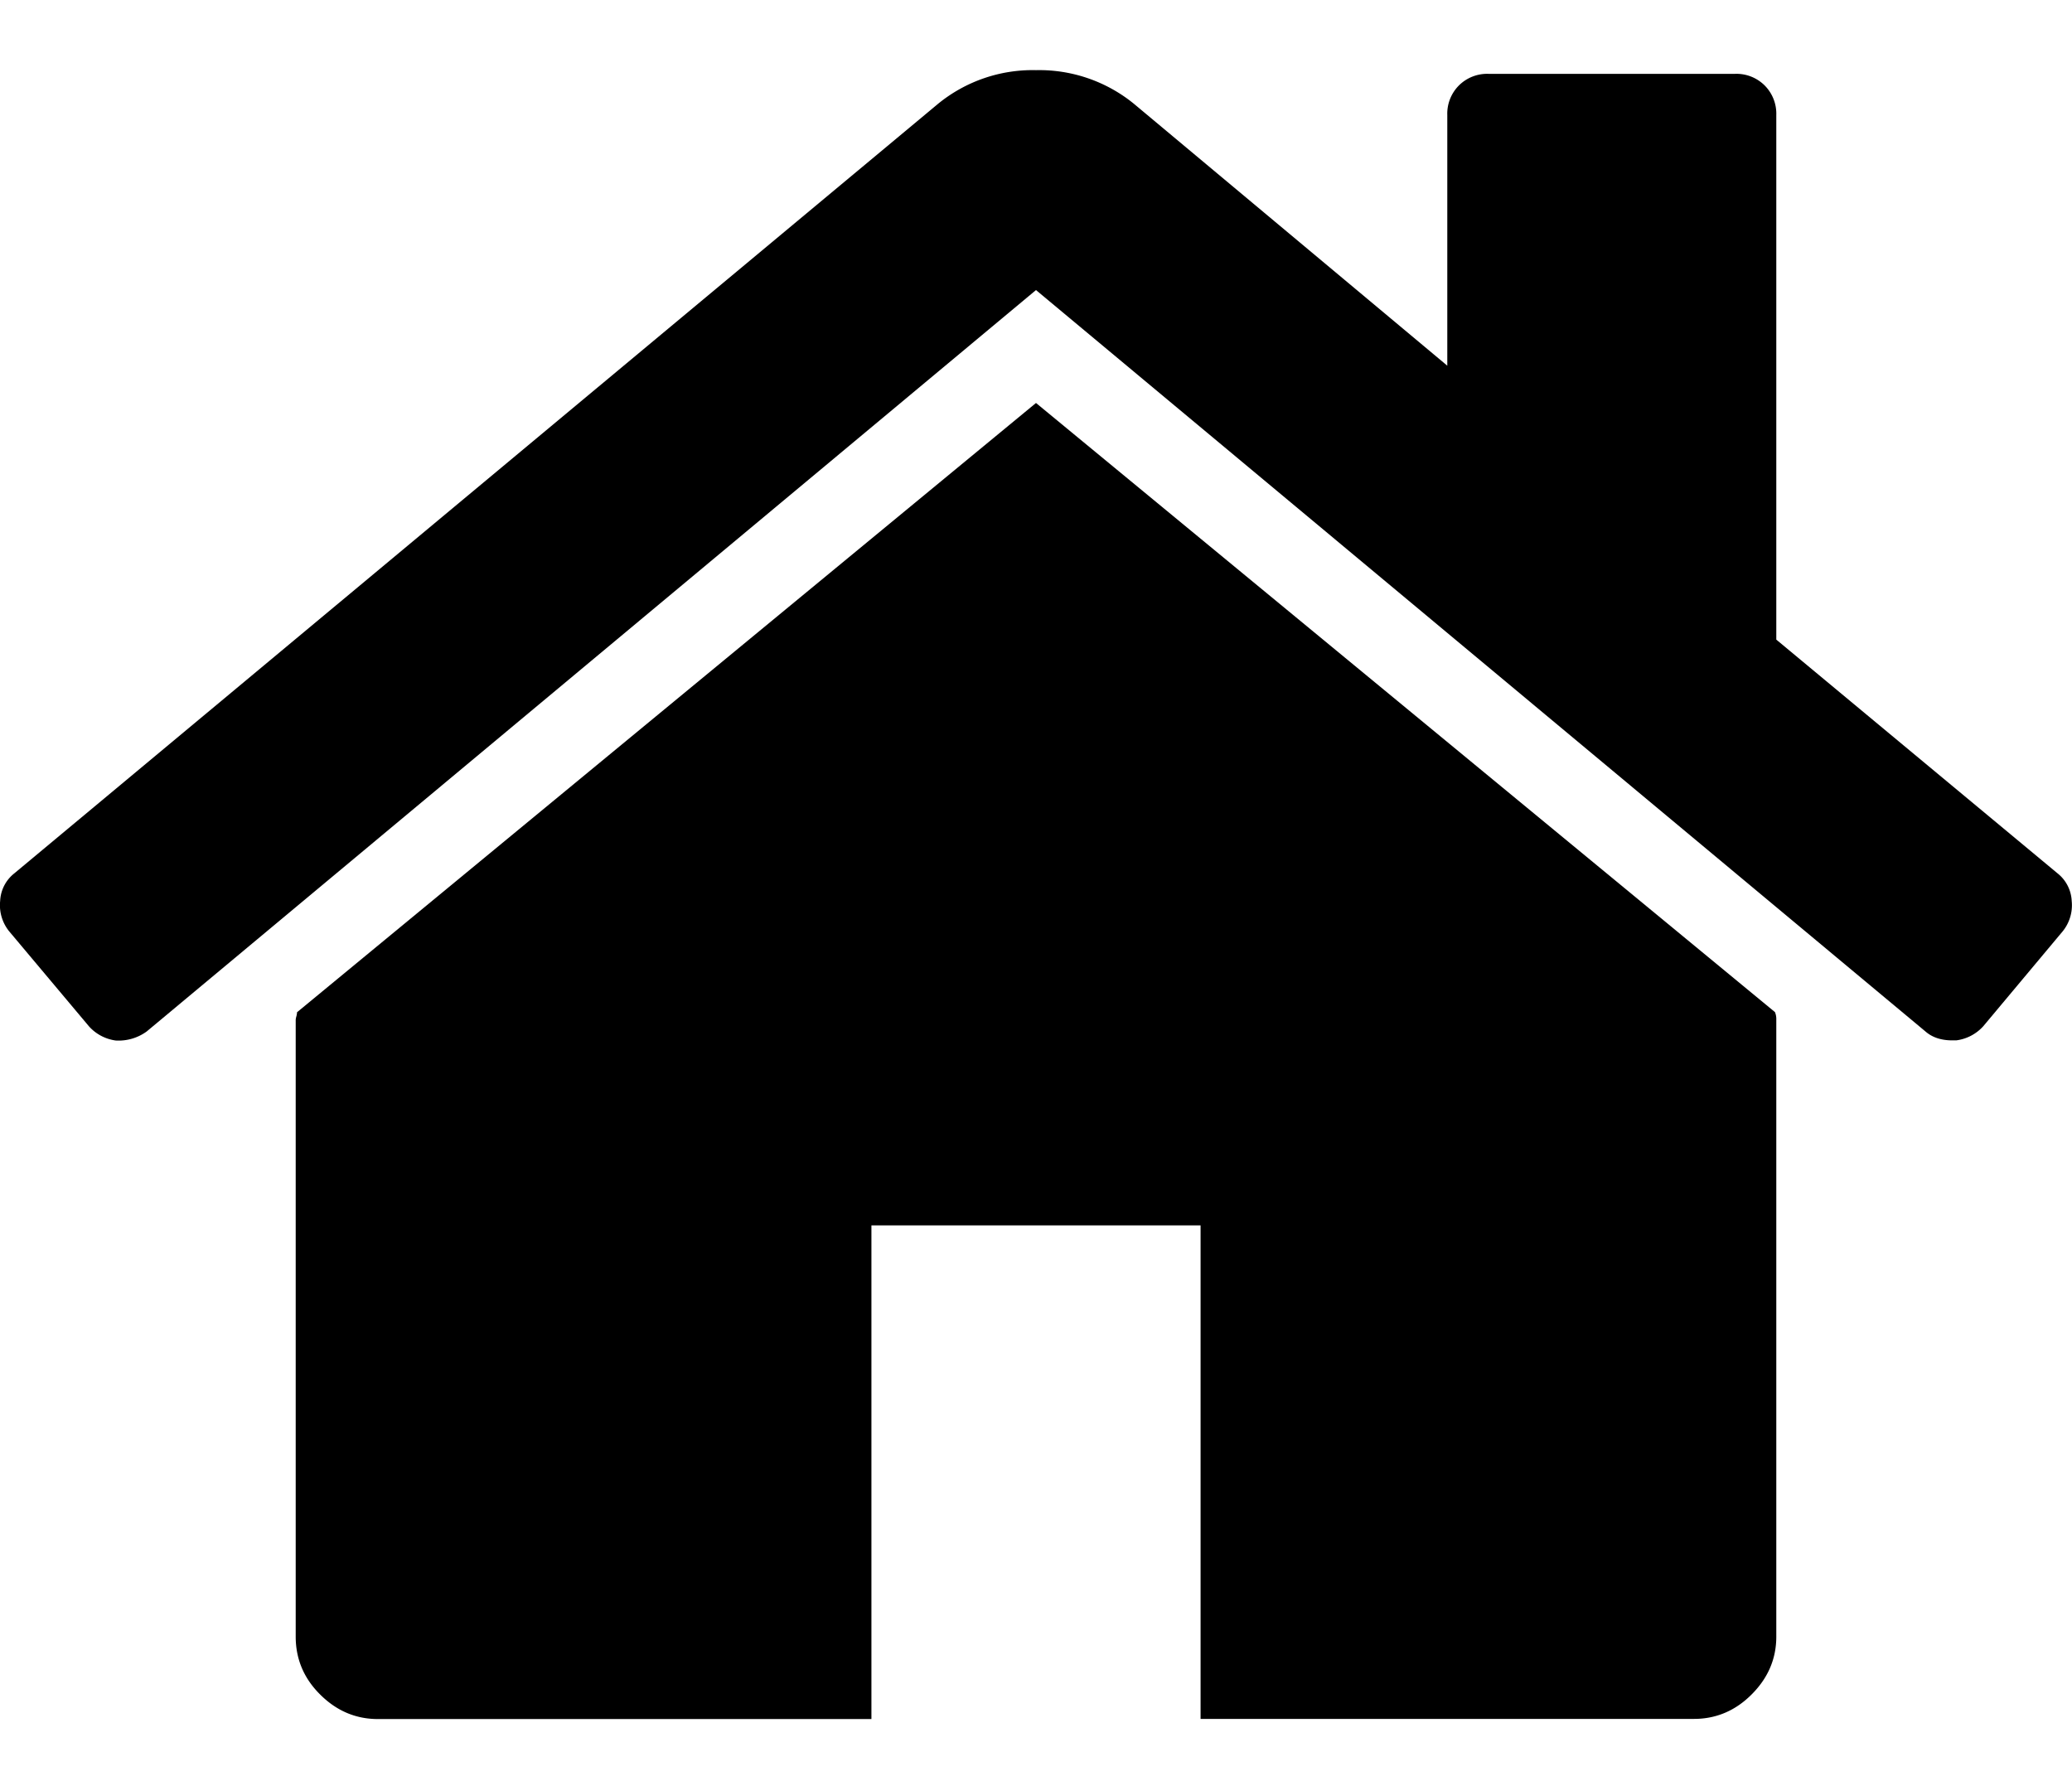 <svg width="14" height="12" xmlns="http://www.w3.org/2000/svg"><path d="M7 2.723L2.007 6.84a.118.118 0 01-.004.026.119.119 0 00-.005.025v4.168c0 .151.055.282.165.391.11.11.24.166.391.166h3.334V8.28h2.224v3.335h3.334c.15 0 .281-.056.39-.166.11-.11.166-.24.166-.39V6.89a.122.122 0 00-.009-.051L7 2.723z" /><path d="M13.903 5.902l-1.901-1.58V.777a.27.27 0 00-.079-.2.27.27 0 00-.2-.078h-1.666a.27.27 0 00-.2.079.27.27 0 00-.078.2v1.693L7.66.7A1.013 1.013 0 007 .474 1.01 1.01 0 006.34.7L.096 5.902a.252.252 0 00-.095.186.281.281 0 00.06.204l.54.643a.296.296 0 00.181.096.323.323 0 00.209-.061L7 1.96l6.01 5.01c.046.04.106.06.181.06h.027a.297.297 0 00.182-.095l.538-.643a.28.28 0 00.06-.204.253.253 0 00-.095-.186z" /></svg>